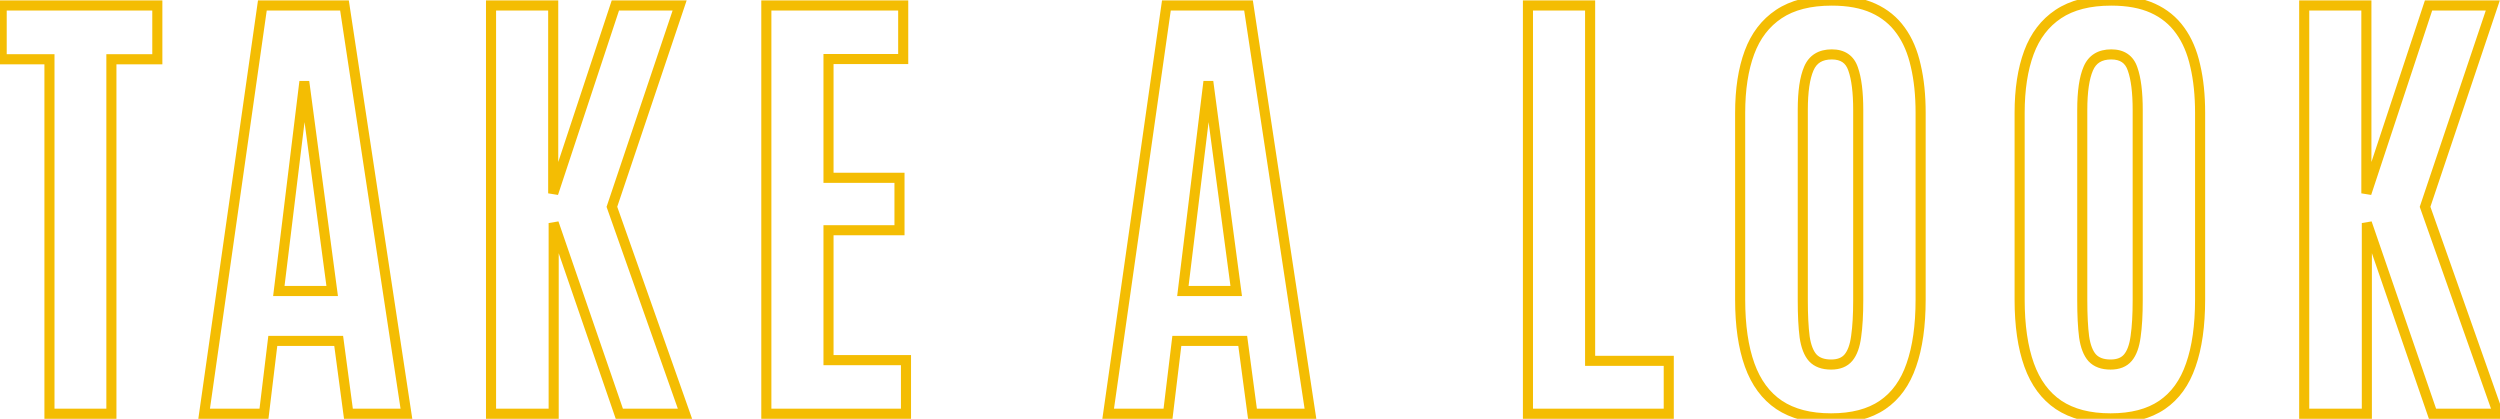 <svg width="991" height="166" viewBox="0 0 991 166" fill="none" xmlns="http://www.w3.org/2000/svg">
<path d="M19.605 164H17.605V166H19.605V164ZM19.605 23.496H21.605V21.496H19.605V23.496ZM0.663 23.496H-1.337V25.496H0.663V23.496ZM0.663 2.162V0.162H-1.337V2.162H0.663ZM62.364 2.162H64.364V0.162H62.364V2.162ZM62.364 23.496V25.496H64.364V23.496H62.364ZM44.157 23.496V21.496H42.157V23.496H44.157ZM44.157 164V166H46.157V164H44.157ZM21.605 164V23.496H17.605V164H21.605ZM19.605 21.496H0.663V25.496H19.605V21.496ZM2.663 23.496V2.162H-1.337V23.496H2.663ZM0.663 4.162H62.364V0.162H0.663V4.162ZM60.364 2.162V23.496H64.364V2.162H60.364ZM62.364 21.496H44.157V25.496H62.364V21.496ZM42.157 23.496V164H46.157V23.496H42.157ZM44.157 162H19.605V166H44.157V162ZM80.92 164L78.94 163.718L78.614 166H80.92V164ZM104 2.162V0.162H102.265L102.02 1.88L104 2.162ZM136.551 2.162L138.529 1.863L138.271 0.162H136.551V2.162ZM161.103 164V166H163.429L163.08 163.7L161.103 164ZM138.115 164L136.132 164.265L136.364 166H138.115V164ZM134.252 135.127L136.235 134.862L136.003 133.127H134.252V135.127ZM108.138 135.127V133.127H106.365L106.152 134.886L108.138 135.127ZM104.644 164V166H106.416L106.629 164.24L104.644 164ZM110.529 115.357L108.543 115.114L108.269 117.357H110.529V115.357ZM131.678 115.357V117.357H133.962L133.66 115.092L131.678 115.357ZM120.827 34.07L122.81 33.806L122.578 32.07H120.827V34.07ZM120.46 34.07V32.07H118.689L118.474 33.828L120.46 34.07ZM82.9 164.282L105.98 2.445L102.02 1.88L78.94 163.718L82.9 164.282ZM104 4.162H136.551V0.162H104V4.162ZM134.574 2.462L159.125 164.3L163.08 163.7L138.529 1.863L134.574 2.462ZM161.103 162H138.115V166H161.103V162ZM140.097 163.735L136.235 134.862L132.27 135.392L136.132 164.265L140.097 163.735ZM134.252 133.127H108.138V137.127H134.252V133.127ZM106.152 134.886L102.658 163.76L106.629 164.24L110.123 135.367L106.152 134.886ZM104.644 162H80.92V166H104.644V162ZM110.529 117.357H131.678V113.357H110.529V117.357ZM133.66 115.092L122.81 33.806L118.845 34.335L129.695 115.621L133.66 115.092ZM120.827 32.07H120.46V36.07H120.827V32.07ZM118.474 33.828L108.543 115.114L112.514 115.599L122.445 34.313L118.474 33.828ZM194.647 164H192.647V166H194.647V164ZM194.647 2.162V0.162H192.647V2.162H194.647ZM219.291 2.162H221.291V0.162H219.291V2.162ZM219.291 76.644H217.291L221.189 77.273L219.291 76.644ZM243.934 2.162V0.162H242.489L242.035 1.534L243.934 2.162ZM269.405 2.162L271.301 2.8L272.188 0.162H269.405V2.162ZM242.555 81.978L240.659 81.34L240.439 81.994L240.669 82.644L242.555 81.978ZM271.52 164V166H274.347L273.406 163.334L271.52 164ZM245.497 164L243.606 164.651L244.071 166H245.497V164ZM219.475 88.415L221.366 87.763L217.475 88.415H219.475ZM219.475 164V166H221.475V164H219.475ZM196.647 164V2.162H192.647V164H196.647ZM194.647 4.162H219.291V0.162H194.647V4.162ZM217.291 2.162V76.644H221.291V2.162H217.291ZM221.189 77.273L245.833 2.791L242.035 1.534L217.392 76.016L221.189 77.273ZM243.934 4.162H269.405V0.162H243.934V4.162ZM267.51 1.525L240.659 81.34L244.45 82.615L271.301 2.8L267.51 1.525ZM240.669 82.644L269.634 164.666L273.406 163.334L244.441 81.312L240.669 82.644ZM271.52 162H245.497V166H271.52V162ZM247.388 163.349L221.366 87.763L217.584 89.066L243.606 164.651L247.388 163.349ZM217.475 88.415V164H221.475V88.415H217.475ZM219.475 162H194.647V166H219.475V162ZM303.777 164H301.777V166H303.777V164ZM303.777 2.162V0.162H301.777V2.162H303.777ZM358.03 2.162H360.03V0.162H358.03V2.162ZM358.03 23.404V25.404H360.03V23.404H358.03ZM328.421 23.404V21.404H326.421V23.404H328.421ZM328.421 70.484H326.421V72.484H328.421V70.484ZM356.558 70.484H358.558V68.484H356.558V70.484ZM356.558 91.265V93.265H358.558V91.265H356.558ZM328.421 91.265V89.265H326.421V91.265H328.421ZM328.421 142.759H326.421V144.759H328.421V142.759ZM359.133 142.759H361.133V140.759H359.133V142.759ZM359.133 164V166H361.133V164H359.133ZM305.777 164V2.162H301.777V164H305.777ZM303.777 4.162H358.03V0.162H303.777V4.162ZM356.03 2.162V23.404H360.03V2.162H356.03ZM358.03 21.404H328.421V25.404H358.03V21.404ZM326.421 23.404V70.484H330.421V23.404H326.421ZM328.421 72.484H356.558V68.484H328.421V72.484ZM354.558 70.484V91.265H358.558V70.484H354.558ZM356.558 89.265H328.421V93.265H356.558V89.265ZM326.421 91.265V142.759H330.421V91.265H326.421ZM328.421 144.759H359.133V140.759H328.421V144.759ZM357.133 142.759V164H361.133V142.759H357.133ZM359.133 162H303.777V166H359.133V162ZM439.279 164L437.299 163.718L436.974 166H439.279V164ZM462.36 2.162V0.162H460.625L460.38 1.88L462.36 2.162ZM494.911 2.162L496.888 1.863L496.631 0.162H494.911V2.162ZM519.463 164V166H521.789L521.44 163.7L519.463 164ZM496.474 164L494.492 164.265L494.724 166H496.474V164ZM492.612 135.127L494.595 134.862L494.363 133.127H492.612V135.127ZM466.498 135.127V133.127H464.725L464.512 134.886L466.498 135.127ZM463.003 164V166H464.776L464.989 164.24L463.003 164ZM468.888 115.357L466.903 115.114L466.629 117.357H468.888V115.357ZM490.038 115.357V117.357H492.322L492.02 115.092L490.038 115.357ZM479.187 34.07L481.169 33.806L480.938 32.07H479.187V34.07ZM478.819 34.07V32.07H477.049L476.834 33.828L478.819 34.07ZM441.259 164.282L464.34 2.445L460.38 1.88L437.299 163.718L441.259 164.282ZM462.36 4.162H494.911V0.162H462.36V4.162ZM492.934 2.462L517.485 164.3L521.44 163.7L496.888 1.863L492.934 2.462ZM519.463 162H496.474V166H519.463V162ZM498.457 163.735L494.595 134.862L490.63 135.392L494.492 164.265L498.457 163.735ZM492.612 133.127H466.498V137.127H492.612V133.127ZM464.512 134.886L461.018 163.76L464.989 164.24L468.483 135.367L464.512 134.886ZM463.003 162H439.279V166H463.003V162ZM468.888 117.357H490.038V113.357H468.888V117.357ZM492.02 115.092L481.169 33.806L477.205 34.335L488.055 115.621L492.02 115.092ZM479.187 32.07H478.819V36.07H479.187V32.07ZM476.834 33.828L466.903 115.114L470.874 115.599L480.804 34.313L476.834 33.828ZM605.678 164H603.678V166H605.678V164ZM605.678 2.162V0.162H603.678V2.162H605.678ZM630.321 2.162H632.321V0.162H630.321V2.162ZM630.321 143.035H628.321V145.035H630.321V143.035ZM661.493 143.035H663.493V141.035H661.493V143.035ZM661.493 164V166H663.493V164H661.493ZM607.678 164V2.162H603.678V164H607.678ZM605.678 4.162H630.321V0.162H605.678V4.162ZM628.321 2.162V143.035H632.321V2.162H628.321ZM630.321 145.035H661.493V141.035H630.321V145.035ZM659.493 143.035V164H663.493V143.035H659.493ZM661.493 162H605.678V166H661.493V162ZM705.245 160.506L704.126 162.164L704.135 162.17L705.245 160.506ZM693.567 144.69L691.685 145.367L693.567 144.69ZM753.428 12.093L751.801 13.256L751.805 13.262L751.809 13.268L753.428 12.093ZM759.405 26.07L757.453 26.504L757.455 26.517L757.458 26.53L759.405 26.07ZM757.658 144.69L755.771 144.028L755.768 144.035L755.766 144.042L757.658 144.69ZM735.773 133.38L733.794 133.092L733.792 133.106L733.79 133.12L735.773 133.38ZM734.578 27.358L732.68 27.99L732.686 28.008L732.693 28.026L734.578 27.358ZM717.015 27.174L718.85 27.969L718.854 27.958L717.015 27.174ZM715.359 133.564L713.376 133.819L713.378 133.837L713.381 133.855L715.359 133.564ZM718.578 141.839L717.089 143.174L717.101 143.188L717.114 143.202L718.578 141.839ZM725.842 163.839C717.718 163.839 711.271 162.12 706.354 158.842L704.135 162.17C709.885 166.003 717.17 167.839 725.842 167.839V163.839ZM706.363 158.848C701.5 155.568 697.843 150.671 695.449 144.013L691.685 145.367C694.317 152.686 698.445 158.333 704.126 162.164L706.363 158.848ZM695.449 144.013C693.037 137.308 691.797 128.91 691.797 118.759H687.797C687.797 129.206 689.069 138.095 691.685 145.367L695.449 144.013ZM691.797 118.759V44.737H687.797V118.759H691.797ZM691.797 44.737C691.797 35.584 693.002 27.863 695.35 21.524L691.599 20.134C689.043 27.036 687.797 35.253 687.797 44.737H691.797ZM695.35 21.524C697.671 15.257 701.316 10.526 706.262 7.229L704.043 3.901C698.323 7.714 694.182 13.16 691.599 20.134L695.35 21.524ZM706.262 7.229C711.17 3.957 717.735 2.231 726.118 2.231V-1.769C717.214 -1.769 709.801 0.062 704.043 3.901L706.262 7.229ZM726.118 2.231C732.419 2.231 737.607 3.214 741.754 5.088L743.401 1.443C738.598 -0.728 732.813 -1.769 726.118 -1.769V2.231ZM741.754 5.088C745.919 6.971 749.254 9.691 751.801 13.256L755.056 10.931C752.085 6.772 748.186 3.606 743.401 1.443L741.754 5.088ZM751.809 13.268C754.378 16.807 756.274 21.201 757.453 26.504L761.357 25.636C760.084 19.905 757.995 14.981 755.047 10.919L751.809 13.268ZM757.458 26.53C758.703 31.803 759.336 37.867 759.336 44.737H763.336C763.336 37.63 762.682 31.249 761.352 25.611L757.458 26.53ZM759.336 44.737V118.759H763.336V44.737H759.336ZM759.336 118.759C759.336 128.914 758.125 137.317 755.771 144.028L759.545 145.352C762.095 138.086 763.336 129.202 763.336 118.759H759.336ZM755.766 144.042C753.49 150.695 749.924 155.582 745.128 158.854L747.383 162.158C753.009 158.319 757.044 152.662 759.55 145.337L755.766 144.042ZM745.128 158.854C740.344 162.119 733.969 163.839 725.842 163.839V167.839C734.512 167.839 741.746 166.004 747.383 162.158L745.128 158.854ZM725.842 146.506C729.321 146.506 732.261 145.445 734.275 143.028L731.202 140.467C730.151 141.728 728.493 142.506 725.842 142.506V146.506ZM734.275 143.028C736.152 140.775 737.242 137.557 737.756 133.64L733.79 133.12C733.323 136.681 732.39 139.041 731.202 140.467L734.275 143.028ZM737.752 133.667C738.323 129.737 738.601 124.851 738.601 119.035H734.601C734.601 124.744 734.327 129.421 733.794 133.092L737.752 133.667ZM738.601 119.035V43.633H734.601V119.035H738.601ZM738.601 43.633C738.601 36.5 737.924 30.807 736.463 26.689L732.693 28.026C733.929 31.509 734.601 36.668 734.601 43.633H738.601ZM736.475 26.725C735.721 24.462 734.462 22.619 732.627 21.363C730.804 20.114 728.587 19.565 726.118 19.565V23.565C728.001 23.565 729.371 23.981 730.367 24.663C731.352 25.337 732.147 26.391 732.68 27.99L736.475 26.725ZM726.118 19.565C723.604 19.565 721.341 20.091 719.437 21.264C717.519 22.446 716.11 24.195 715.175 26.39L718.854 27.958C719.513 26.413 720.418 25.358 721.535 24.67C722.665 23.973 724.157 23.565 726.118 23.565V19.565ZM715.18 26.378C713.422 30.435 712.624 36.219 712.624 43.541H716.624C716.624 36.396 717.42 31.269 718.85 27.969L715.18 26.378ZM712.624 43.541V119.035H716.624V43.541H712.624ZM712.624 119.035C712.624 124.965 712.87 129.902 713.376 133.819L717.343 133.308C716.868 129.624 716.624 124.874 716.624 119.035H712.624ZM713.381 133.855C713.959 137.775 715.121 140.98 717.089 143.174L720.067 140.504C718.847 139.143 717.863 136.831 717.338 133.272L713.381 133.855ZM717.114 143.202C719.256 145.503 722.281 146.506 725.842 146.506V142.506C723.027 142.506 721.21 141.731 720.042 140.476L717.114 143.202ZM816.03 160.506L814.911 162.164L814.92 162.17L816.03 160.506ZM804.352 144.69L802.47 145.367L804.352 144.69ZM864.213 12.093L862.586 13.256L862.59 13.262L862.595 13.268L864.213 12.093ZM870.19 26.07L868.238 26.504L868.241 26.517L868.244 26.53L870.19 26.07ZM868.443 144.69L866.556 144.028L866.553 144.035L866.551 144.042L868.443 144.69ZM846.558 133.38L844.579 133.092L844.577 133.106L844.575 133.12L846.558 133.38ZM845.363 27.358L843.465 27.99L843.472 28.008L843.478 28.026L845.363 27.358ZM827.8 27.174L829.635 27.969L829.64 27.958L827.8 27.174ZM826.145 133.564L824.161 133.819L824.163 133.837L824.166 133.855L826.145 133.564ZM829.363 141.839L827.874 143.174L827.886 143.188L827.899 143.202L829.363 141.839ZM836.627 163.839C828.503 163.839 822.056 162.12 817.139 158.842L814.92 162.17C820.67 166.003 827.955 167.839 836.627 167.839V163.839ZM817.148 158.848C812.285 155.568 808.628 150.671 806.234 144.013L802.47 145.367C805.102 152.686 809.231 158.333 814.911 162.164L817.148 158.848ZM806.234 144.013C803.822 137.308 802.582 128.91 802.582 118.759H798.582C798.582 129.206 799.854 138.095 802.47 145.367L806.234 144.013ZM802.582 118.759V44.737H798.582V118.759H802.582ZM802.582 44.737C802.582 35.584 803.787 27.863 806.135 21.524L802.384 20.134C799.828 27.036 798.582 35.253 798.582 44.737H802.582ZM806.135 21.524C808.456 15.257 812.101 10.526 817.047 7.229L814.828 3.901C809.108 7.714 804.967 13.16 802.384 20.134L806.135 21.524ZM817.047 7.229C821.956 3.957 828.52 2.231 836.903 2.231V-1.769C827.999 -1.769 820.587 0.062 814.828 3.901L817.047 7.229ZM836.903 2.231C843.204 2.231 848.392 3.214 852.539 5.088L854.187 1.443C849.383 -0.728 843.598 -1.769 836.903 -1.769V2.231ZM852.539 5.088C856.704 6.971 860.039 9.691 862.586 13.256L865.841 10.931C862.87 6.772 858.971 3.606 854.187 1.443L852.539 5.088ZM862.595 13.268C865.163 16.807 867.059 21.201 868.238 26.504L872.143 25.636C870.869 19.905 868.78 14.981 865.832 10.919L862.595 13.268ZM868.244 26.53C869.488 31.803 870.121 37.867 870.121 44.737H874.121C874.121 37.63 873.467 31.249 872.137 25.611L868.244 26.53ZM870.121 44.737V118.759H874.121V44.737H870.121ZM870.121 118.759C870.121 128.914 868.91 137.317 866.556 144.028L870.33 145.352C872.88 138.086 874.121 129.202 874.121 118.759H870.121ZM866.551 144.042C864.275 150.695 860.709 155.582 855.914 158.854L858.168 162.158C863.794 158.319 867.83 152.662 870.335 145.337L866.551 144.042ZM855.914 158.854C851.129 162.119 844.754 163.839 836.627 163.839V167.839C845.297 167.839 852.531 166.004 858.168 162.158L855.914 158.854ZM836.627 146.506C840.106 146.506 843.046 145.445 845.06 143.028L841.987 140.467C840.936 141.728 839.279 142.506 836.627 142.506V146.506ZM845.06 143.028C846.937 140.775 848.028 137.557 848.541 133.64L844.575 133.12C844.108 136.681 843.175 139.041 841.987 140.467L845.06 143.028ZM848.537 133.667C849.108 129.737 849.386 124.851 849.386 119.035H845.386C845.386 124.744 845.112 129.421 844.579 133.092L848.537 133.667ZM849.386 119.035V43.633H845.386V119.035H849.386ZM849.386 43.633C849.386 36.5 848.709 30.807 847.248 26.689L843.478 28.026C844.714 31.509 845.386 36.668 845.386 43.633H849.386ZM847.26 26.725C846.506 24.462 845.247 22.619 843.412 21.363C841.589 20.114 839.373 19.565 836.903 19.565V23.565C838.786 23.565 840.156 23.981 841.152 24.663C842.137 25.337 842.932 26.391 843.465 27.99L847.26 26.725ZM836.903 19.565C834.389 19.565 832.126 20.091 830.222 21.264C828.304 22.446 826.895 24.195 825.96 26.39L829.64 27.958C830.298 26.413 831.203 25.358 832.32 24.67C833.451 23.973 834.942 23.565 836.903 23.565V19.565ZM825.965 26.378C824.207 30.435 823.409 36.219 823.409 43.541H827.409C827.409 36.396 828.205 31.269 829.635 27.969L825.965 26.378ZM823.409 43.541V119.035H827.409V43.541H823.409ZM823.409 119.035C823.409 124.965 823.656 129.902 824.161 133.819L828.128 133.308C827.653 129.624 827.409 124.874 827.409 119.035H823.409ZM824.166 133.855C824.744 137.775 825.906 140.98 827.874 143.174L830.852 140.504C829.632 139.143 828.648 136.831 828.123 133.272L824.166 133.855ZM827.899 143.202C830.041 145.503 833.067 146.506 836.627 146.506V142.506C833.813 142.506 831.995 141.731 830.827 140.476L827.899 143.202ZM913.39 164H911.39V166H913.39V164ZM913.39 2.162V0.162H911.39V2.162H913.39ZM938.033 2.162H940.033V0.162H938.033V2.162ZM938.033 76.644H936.033L939.932 77.273L938.033 76.644ZM962.677 2.162V0.162H961.232L960.778 1.534L962.677 2.162ZM988.148 2.162L990.043 2.8L990.931 0.162H988.148V2.162ZM961.297 81.978L959.402 81.34L959.182 81.994L959.411 82.644L961.297 81.978ZM990.263 164V166H993.09L992.148 163.334L990.263 164ZM964.24 164L962.349 164.651L962.813 166H964.24V164ZM938.217 88.415L940.108 87.763L936.217 88.415H938.217ZM938.217 164V166H940.217V164H938.217ZM915.39 164V2.162H911.39V164H915.39ZM913.39 4.162H938.033V0.162H913.39V4.162ZM936.033 2.162V76.644H940.033V2.162H936.033ZM939.932 77.273L964.575 2.791L960.778 1.534L936.134 76.016L939.932 77.273ZM962.677 4.162H988.148V0.162H962.677V4.162ZM986.252 1.525L959.402 81.34L963.193 82.615L990.043 2.8L986.252 1.525ZM959.411 82.644L988.377 164.666L992.148 163.334L963.183 81.312L959.411 82.644ZM990.263 162H964.24V166H990.263V162ZM966.131 163.349L940.108 87.763L936.326 89.066L962.349 164.651L966.131 163.349ZM936.217 88.415V164H940.217V88.415H936.217ZM938.217 162H913.39V166H938.217V162Z" fill="#F4BD03"/>
</svg>
